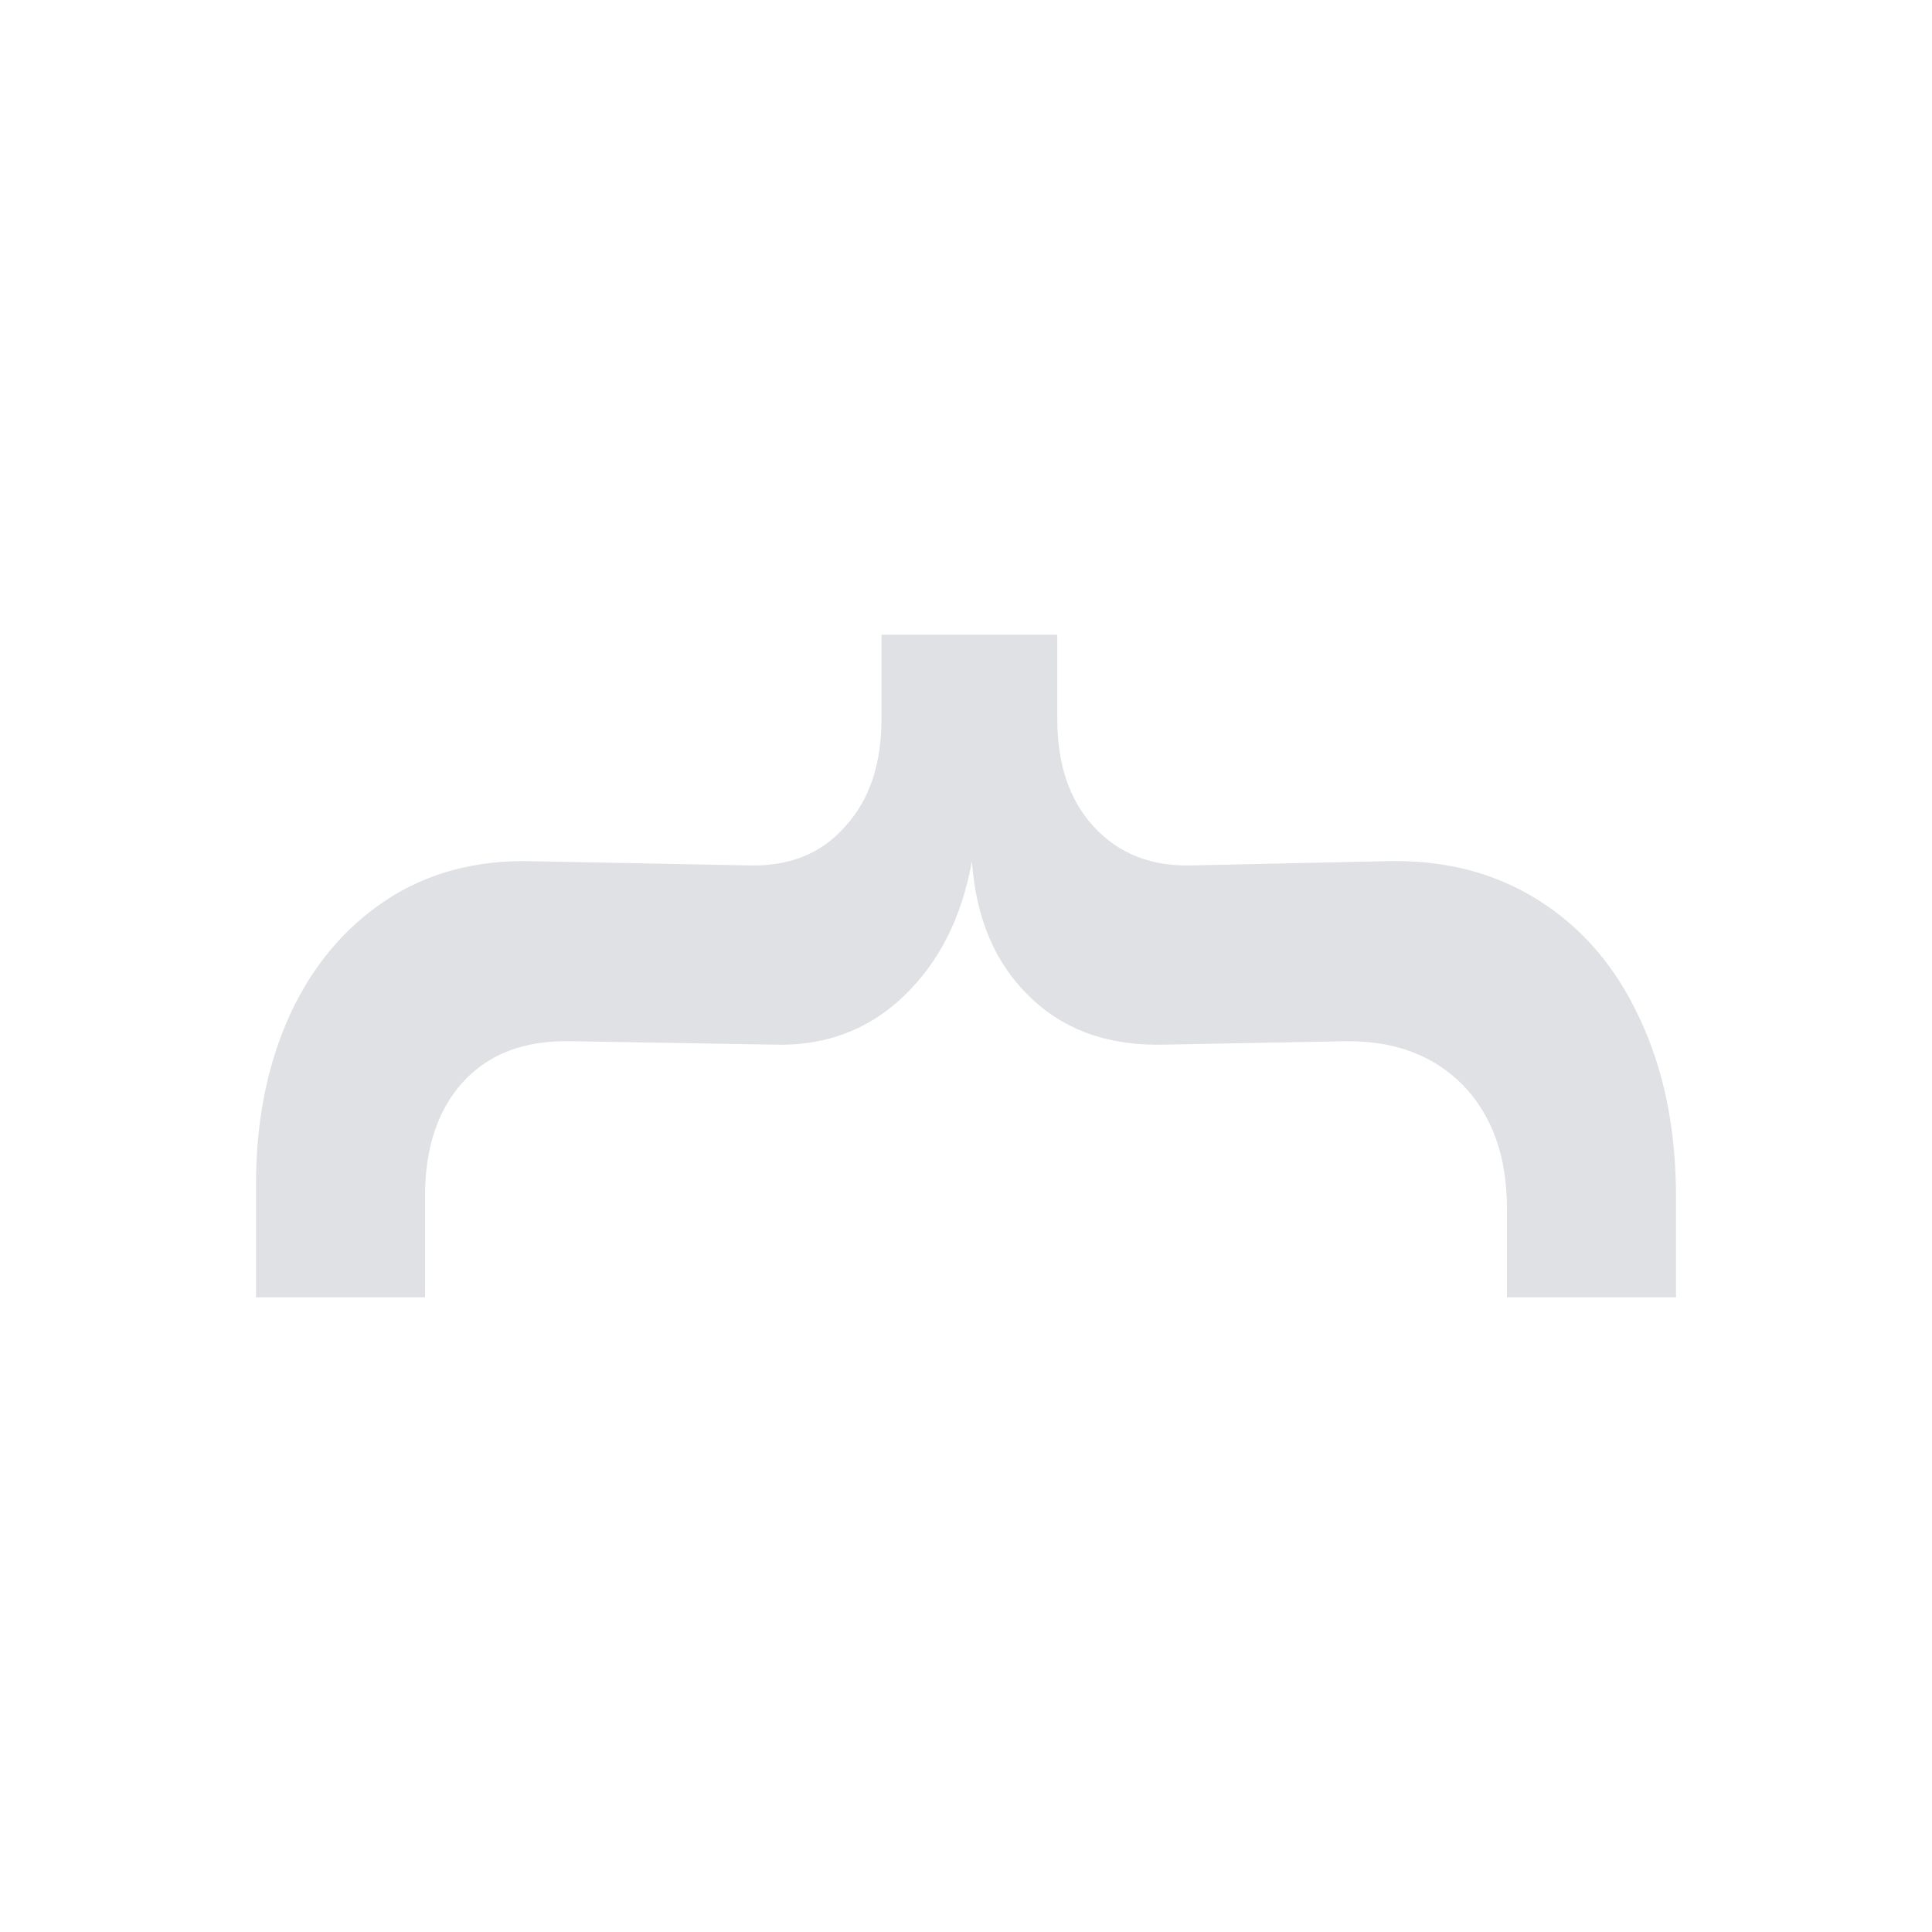 <svg width="16" height="16" viewBox="0 0 16 16" fill="none" xmlns="http://www.w3.org/2000/svg">
<path d="M6.201 7.167C6.537 7.176 6.803 7.069 6.999 6.845C7.2 6.626 7.3 6.329 7.3 5.956L7.3 5.256L8.756 5.256L8.756 5.956C8.756 6.329 8.856 6.626 9.057 6.845C9.262 7.069 9.533 7.176 9.869 7.167L11.472 7.132C11.953 7.118 12.375 7.225 12.739 7.454C13.103 7.683 13.383 8.009 13.579 8.434C13.78 8.859 13.88 9.353 13.88 9.918L13.88 10.744L12.48 10.744L12.48 10.009C12.48 9.58 12.359 9.239 12.116 8.987C11.873 8.74 11.549 8.618 11.143 8.623L9.652 8.651C9.185 8.665 8.81 8.532 8.525 8.252C8.24 7.977 8.082 7.603 8.049 7.132C7.965 7.599 7.776 7.972 7.482 8.252C7.188 8.532 6.829 8.665 6.404 8.651L4.731 8.623C4.353 8.614 4.057 8.723 3.842 8.952C3.627 9.185 3.52 9.503 3.52 9.904L3.52 10.744L2.12 10.744L2.12 9.813C2.12 9.286 2.213 8.817 2.4 8.406C2.587 8 2.853 7.683 3.198 7.454C3.539 7.23 3.935 7.123 4.388 7.132L6.201 7.167Z" fill="#E0E1E4"/>
</svg>
